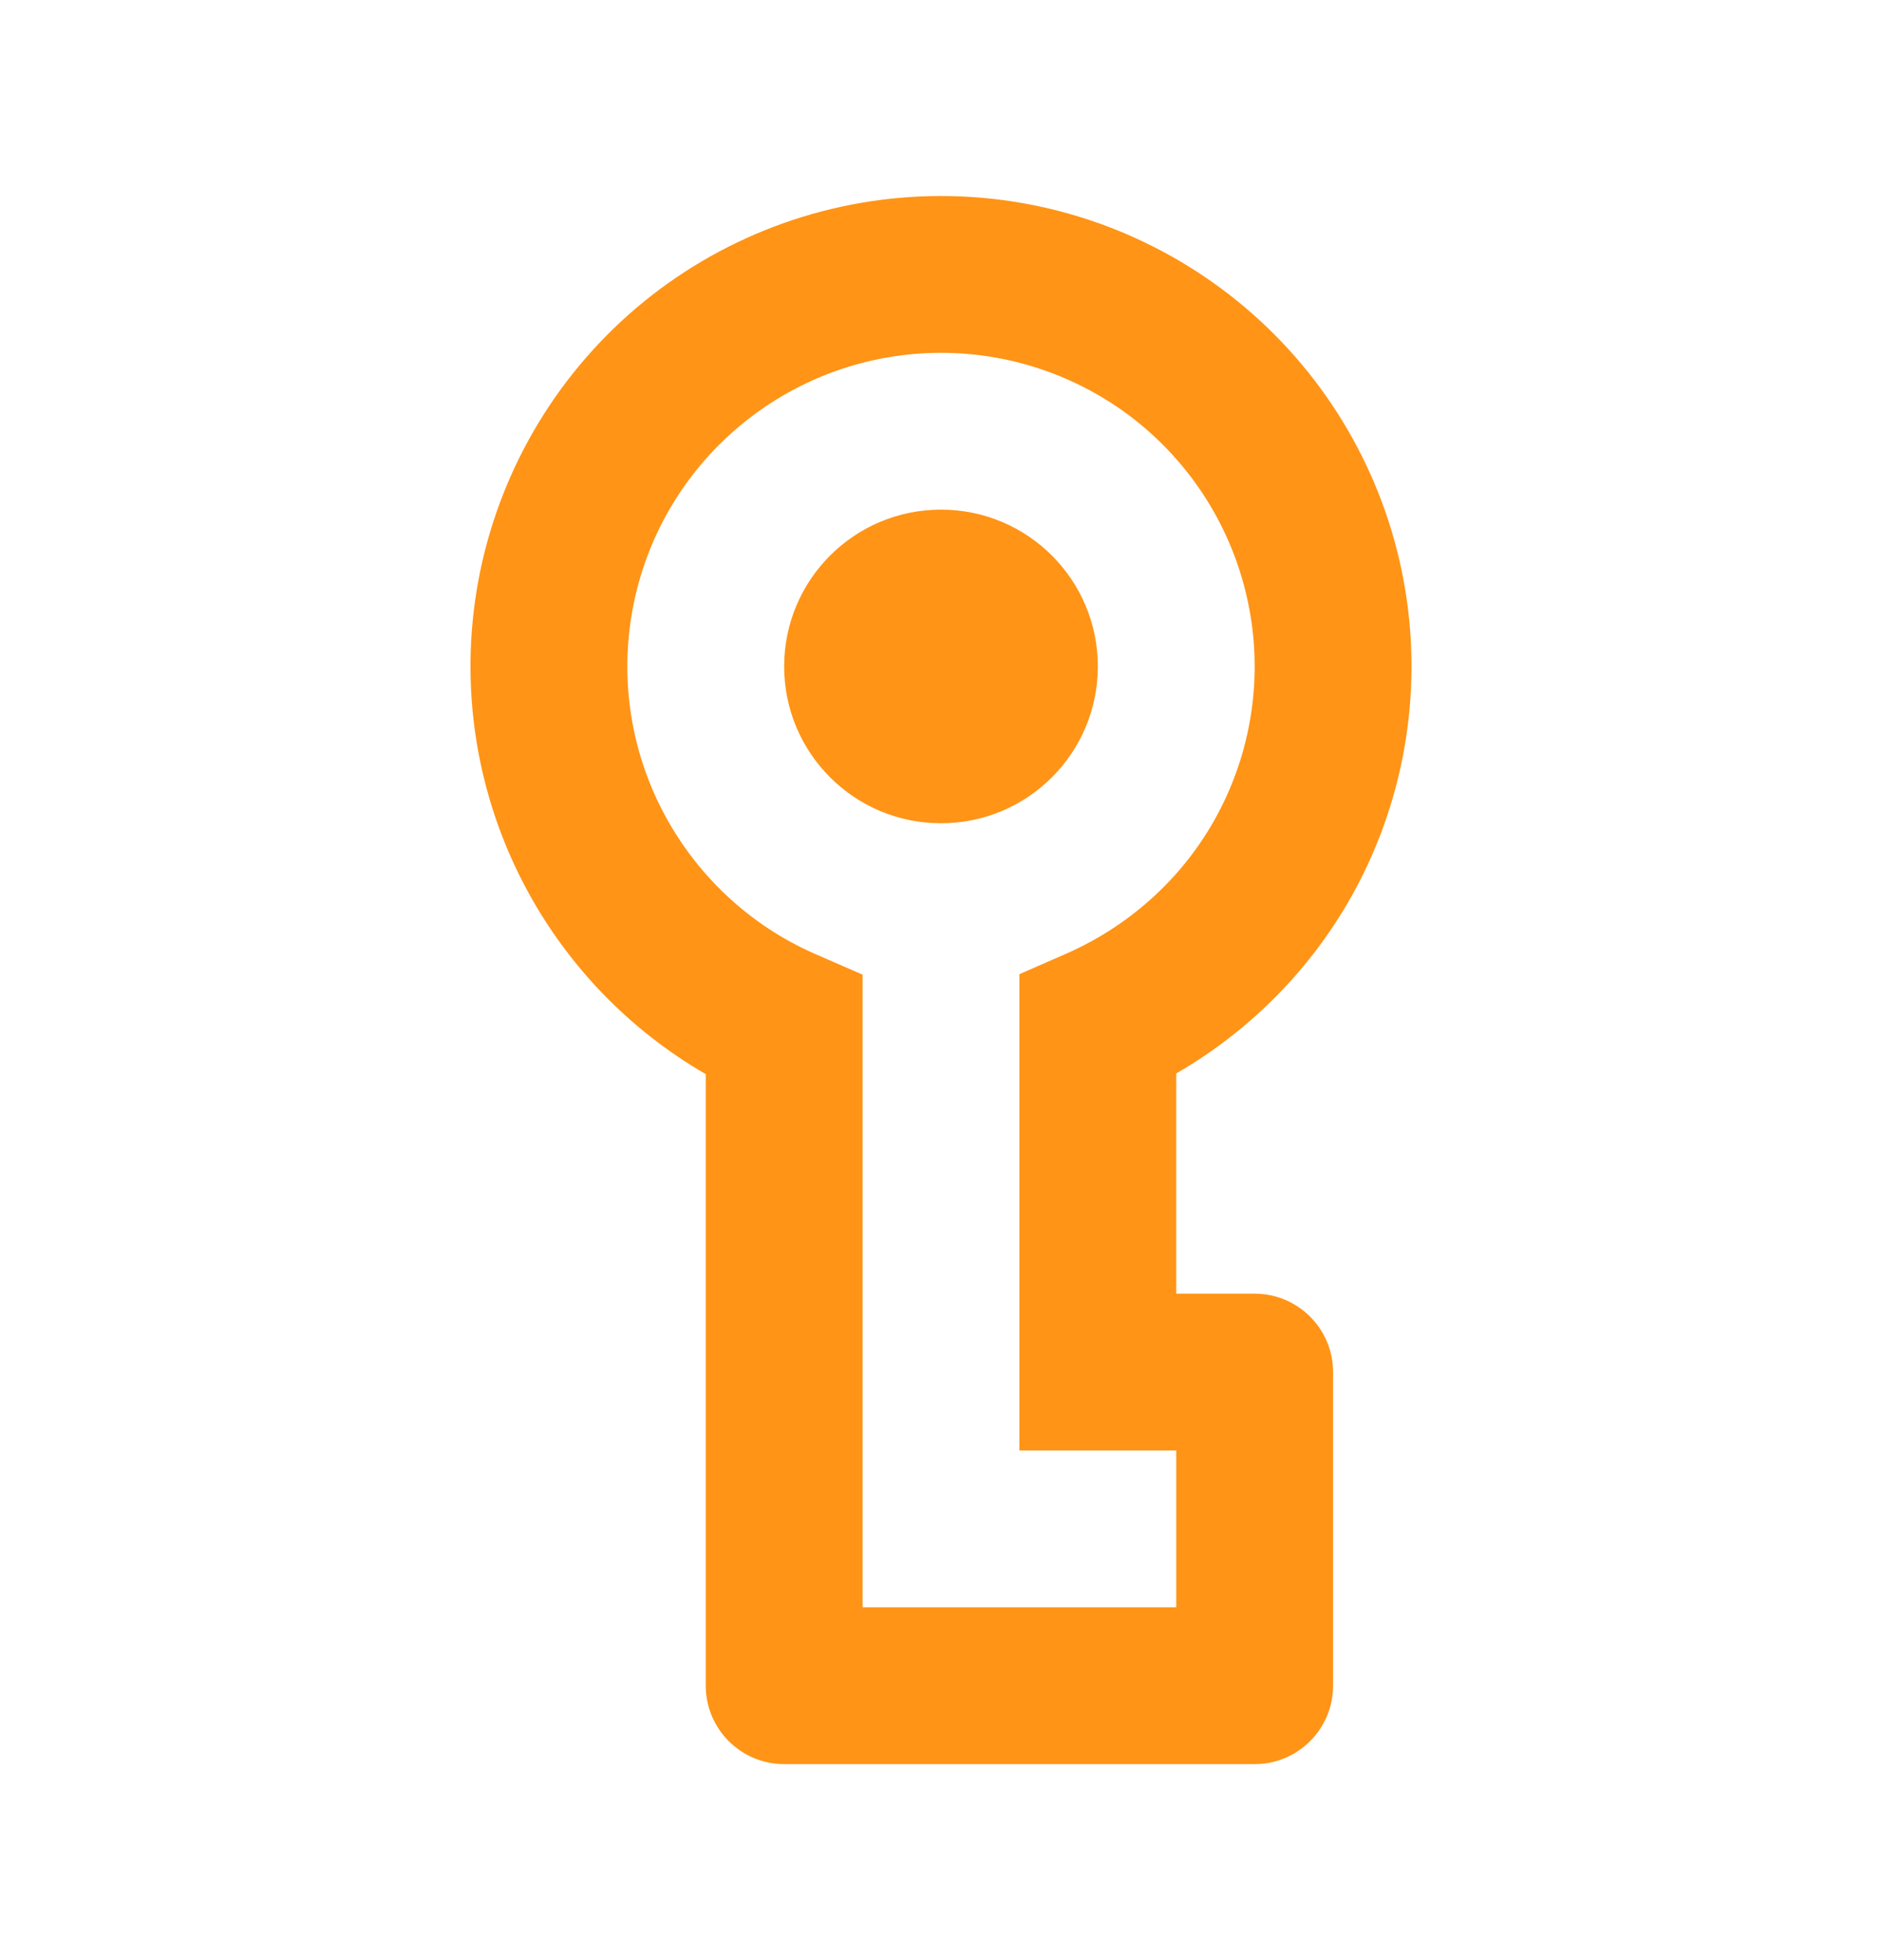 <svg width="24" height="25" viewBox="0 0 24 25" fill="none" xmlns="http://www.w3.org/2000/svg">
<path d="M14 8.5C14 9.605 13.105 10.5 12 10.5C10.895 10.5 10 9.605 10 8.5C10 7.395 10.895 6.5 12 6.5C13.105 6.5 14 7.395 14 8.5Z" fill="#FF9416"/>
<path fill-rule="evenodd" clip-rule="evenodd" d="M11.992 2.5C13.371 2.498 14.707 2.971 15.778 3.839C16.849 4.706 17.588 5.916 17.872 7.265C18.155 8.613 17.966 10.019 17.336 11.244C16.807 12.272 15.99 13.119 15 13.691V16.5H16C16.552 16.5 17 16.948 17 17.5V21.5C17 22.052 16.552 22.5 16 22.5H10C9.448 22.5 9 22.052 9 21.5V13.7C8.009 13.127 7.2 12.28 6.671 11.258C6.038 10.034 5.845 8.629 6.125 7.28C6.406 5.93 7.142 4.719 8.21 3.848C9.279 2.978 10.614 2.502 11.992 2.5ZM15 18.5H13V12.425L13.598 12.163C14.443 11.792 15.139 11.143 15.557 10.329C15.977 9.512 16.104 8.576 15.914 7.677C15.725 6.778 15.232 5.971 14.519 5.392C13.805 4.814 12.914 4.499 11.995 4.5C11.076 4.501 10.186 4.819 9.474 5.399C8.761 5.979 8.27 6.787 8.084 7.686C7.897 8.586 8.025 9.522 8.447 10.338C8.871 11.156 9.559 11.803 10.399 12.169L11 12.431V20.5H15V18.5Z" fill="#FF9416"/>
</svg>
